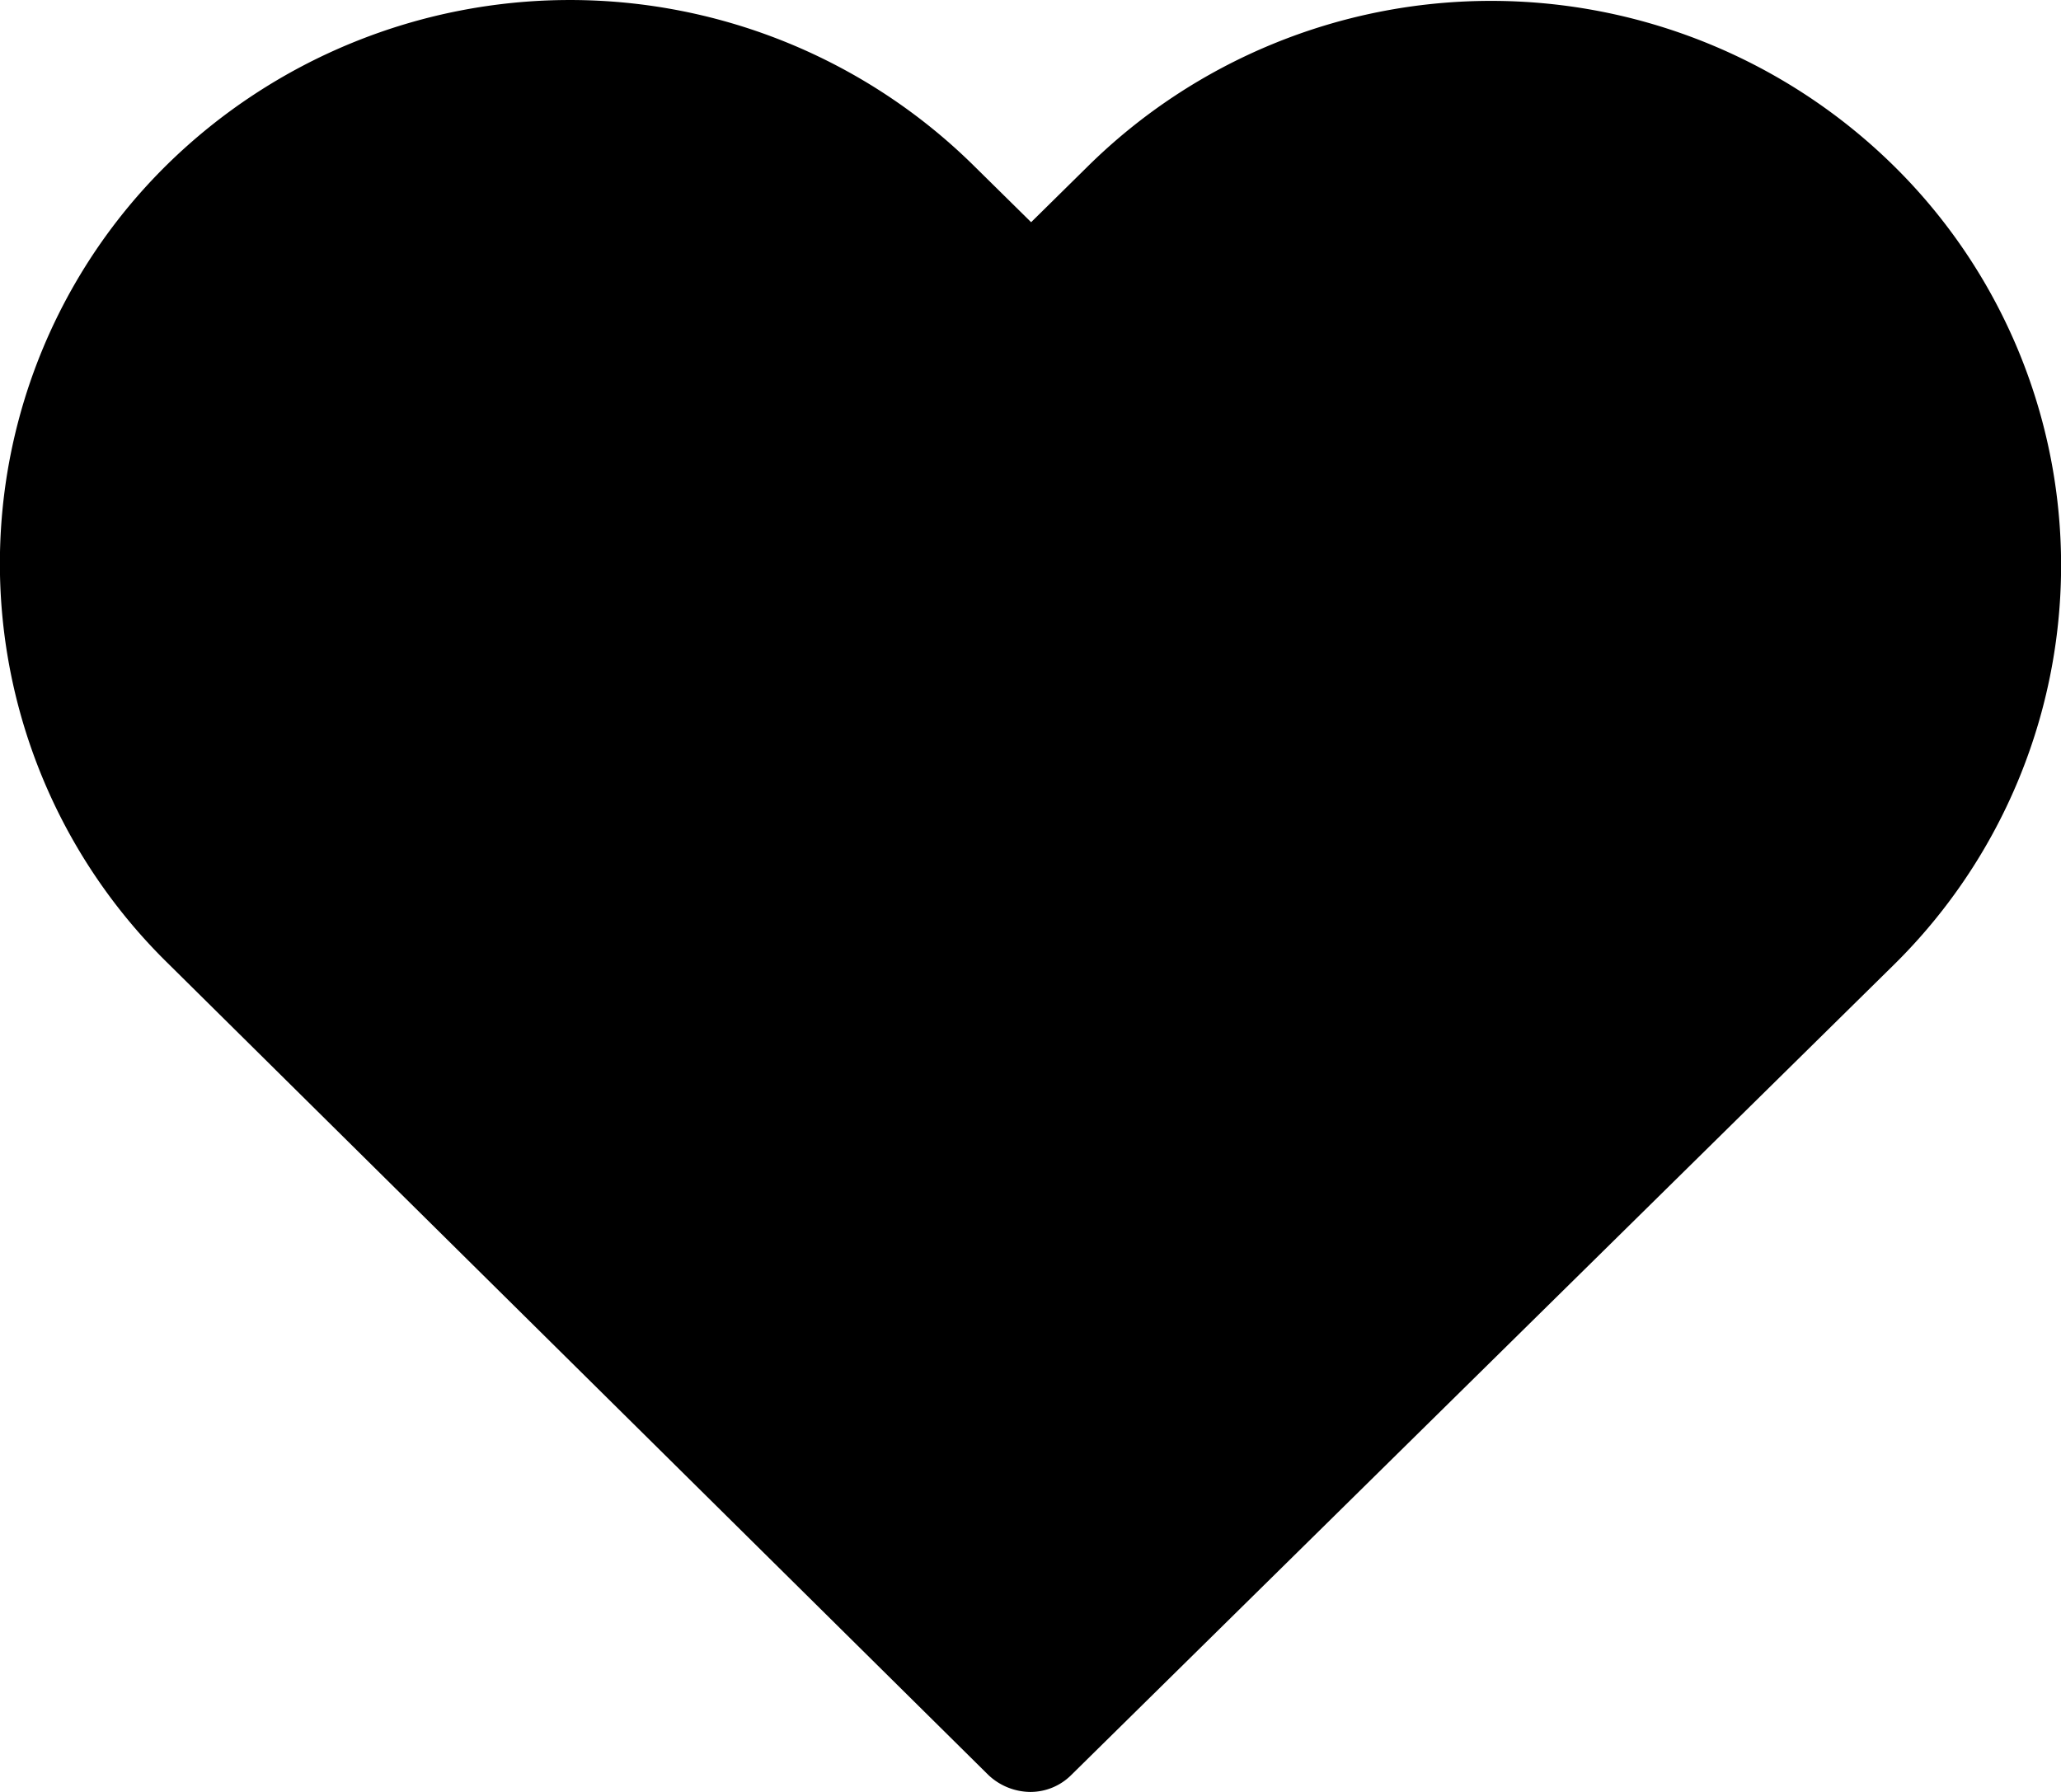 <svg xmlns="http://www.w3.org/2000/svg" viewBox="0 0 23 20"><path d="M21.143 1.86a6.406 6.406 0 0 0-9.007 0l-.629.62-.639-.63a6.418 6.418 0 0 0-9.006-.01 6.246 6.246 0 0 0 .01 8.91l9.157 9.06a.689.689 0 0 0 .464.19.645.645 0 0 0 .463-.19l9.177-9.04a6.258 6.258 0 0 0 .01-8.91z"/></svg>
